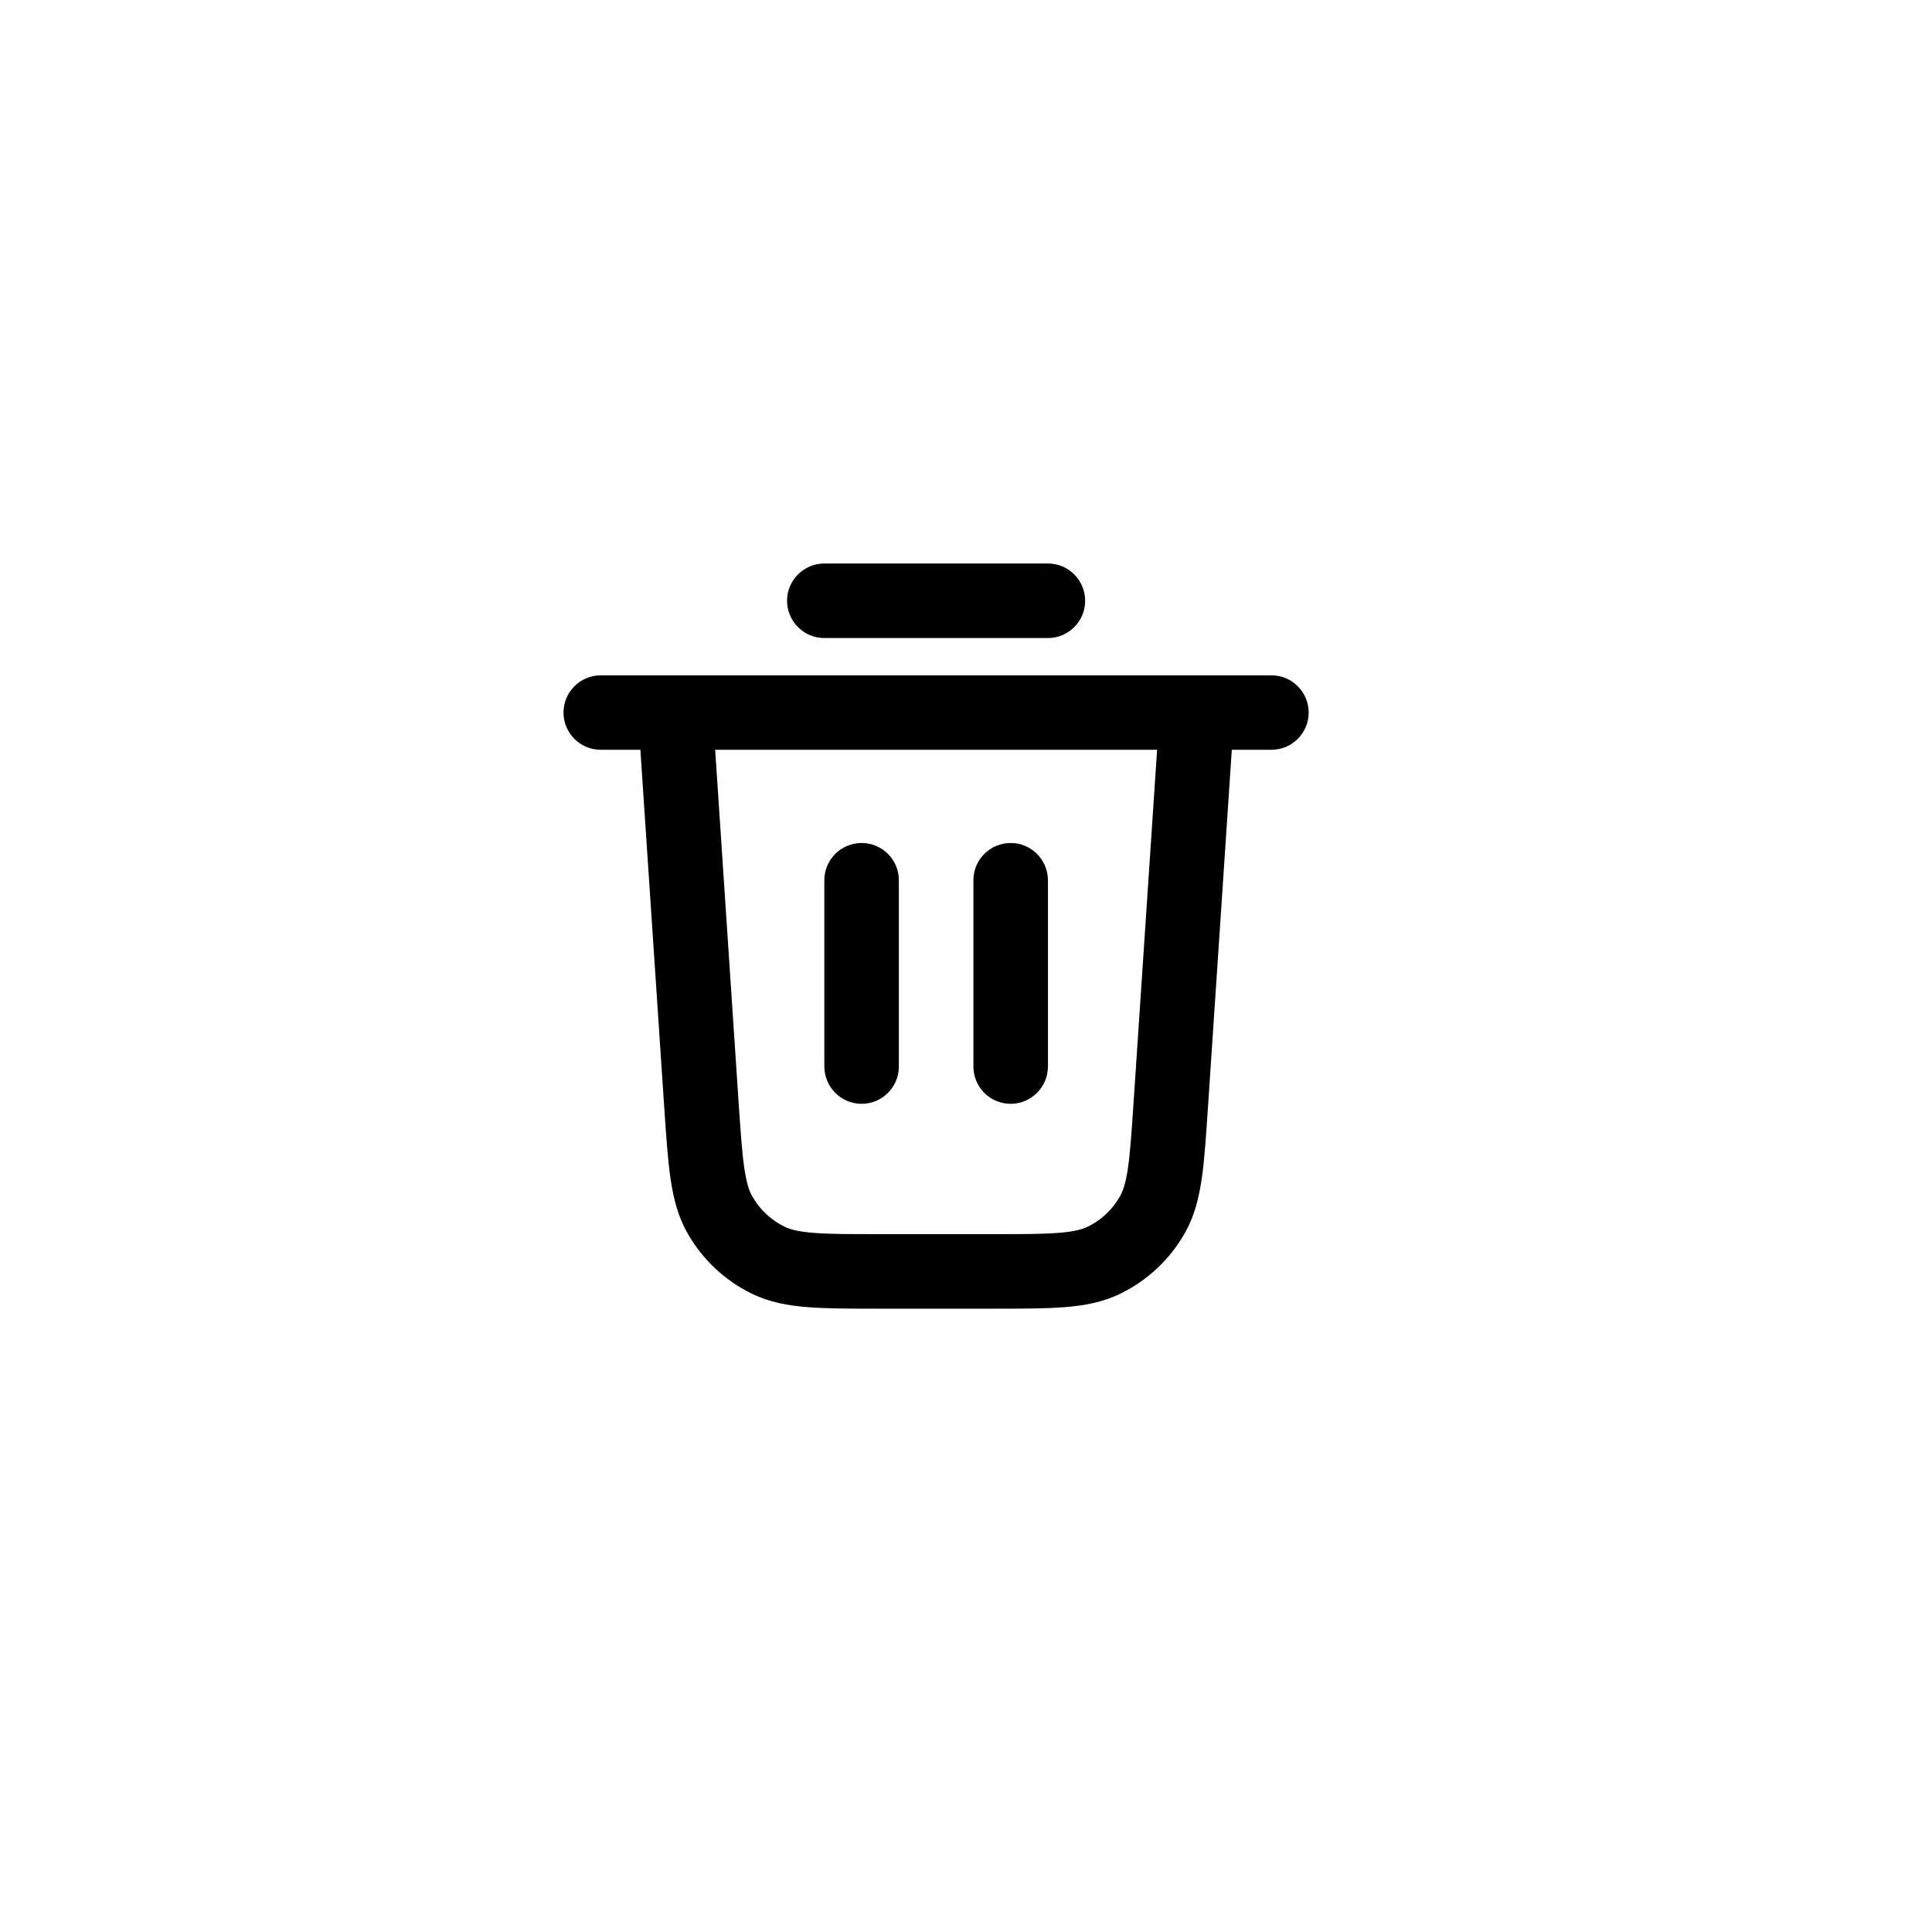 <svg viewBox="0 0 24 24" fill="none" xmlns="http://www.w3.org/2000/svg">
<path d="M15.794 8.389C16.049 8.389 16.257 8.596 16.257 8.852C16.257 9.107 16.049 9.314 15.794 9.314H15.302L15.006 13.751C14.982 14.109 14.963 14.405 14.928 14.645C14.892 14.889 14.835 15.114 14.716 15.322C14.531 15.647 14.251 15.909 13.914 16.072C13.698 16.177 13.47 16.219 13.224 16.238C12.982 16.257 12.686 16.257 12.327 16.257H10.93C10.572 16.257 10.275 16.257 10.034 16.238C9.787 16.219 9.559 16.177 9.343 16.072C9.006 15.909 8.727 15.647 8.542 15.322C8.423 15.114 8.366 14.889 8.33 14.645C8.295 14.405 8.275 14.109 8.251 13.751L7.955 9.314H7.463C7.207 9.314 7 9.107 7 8.852C7 8.596 7.208 8.389 7.463 8.389H15.794ZM9.175 13.69C9.2 14.062 9.218 14.315 9.246 14.51C9.274 14.698 9.307 14.796 9.346 14.864H9.347C9.439 15.027 9.579 15.158 9.747 15.239C9.818 15.273 9.917 15.3 10.107 15.315C10.304 15.331 10.557 15.331 10.93 15.331H12.327C12.7 15.331 12.954 15.331 13.15 15.315C13.341 15.3 13.44 15.273 13.511 15.239C13.679 15.158 13.819 15.027 13.911 14.864C13.95 14.796 13.984 14.699 14.012 14.51C14.04 14.315 14.057 14.062 14.082 13.69L14.374 9.314H8.884L9.175 13.69ZM10.703 10.472C10.959 10.472 11.166 10.679 11.166 10.935V13.249C11.166 13.504 10.959 13.712 10.703 13.712C10.448 13.712 10.241 13.504 10.24 13.249V10.935C10.24 10.679 10.448 10.472 10.703 10.472ZM12.555 10.472C12.81 10.472 13.017 10.679 13.018 10.935V13.249C13.017 13.504 12.81 13.712 12.555 13.712C12.299 13.712 12.092 13.504 12.092 13.249V10.935C12.092 10.679 12.299 10.472 12.555 10.472ZM13.018 7C13.273 7 13.48 7.208 13.48 7.463C13.48 7.718 13.273 7.926 13.018 7.926H10.24C9.985 7.926 9.777 7.718 9.777 7.463C9.777 7.208 9.985 7 10.24 7H13.018Z" fill="currentColor"/>
</svg>
